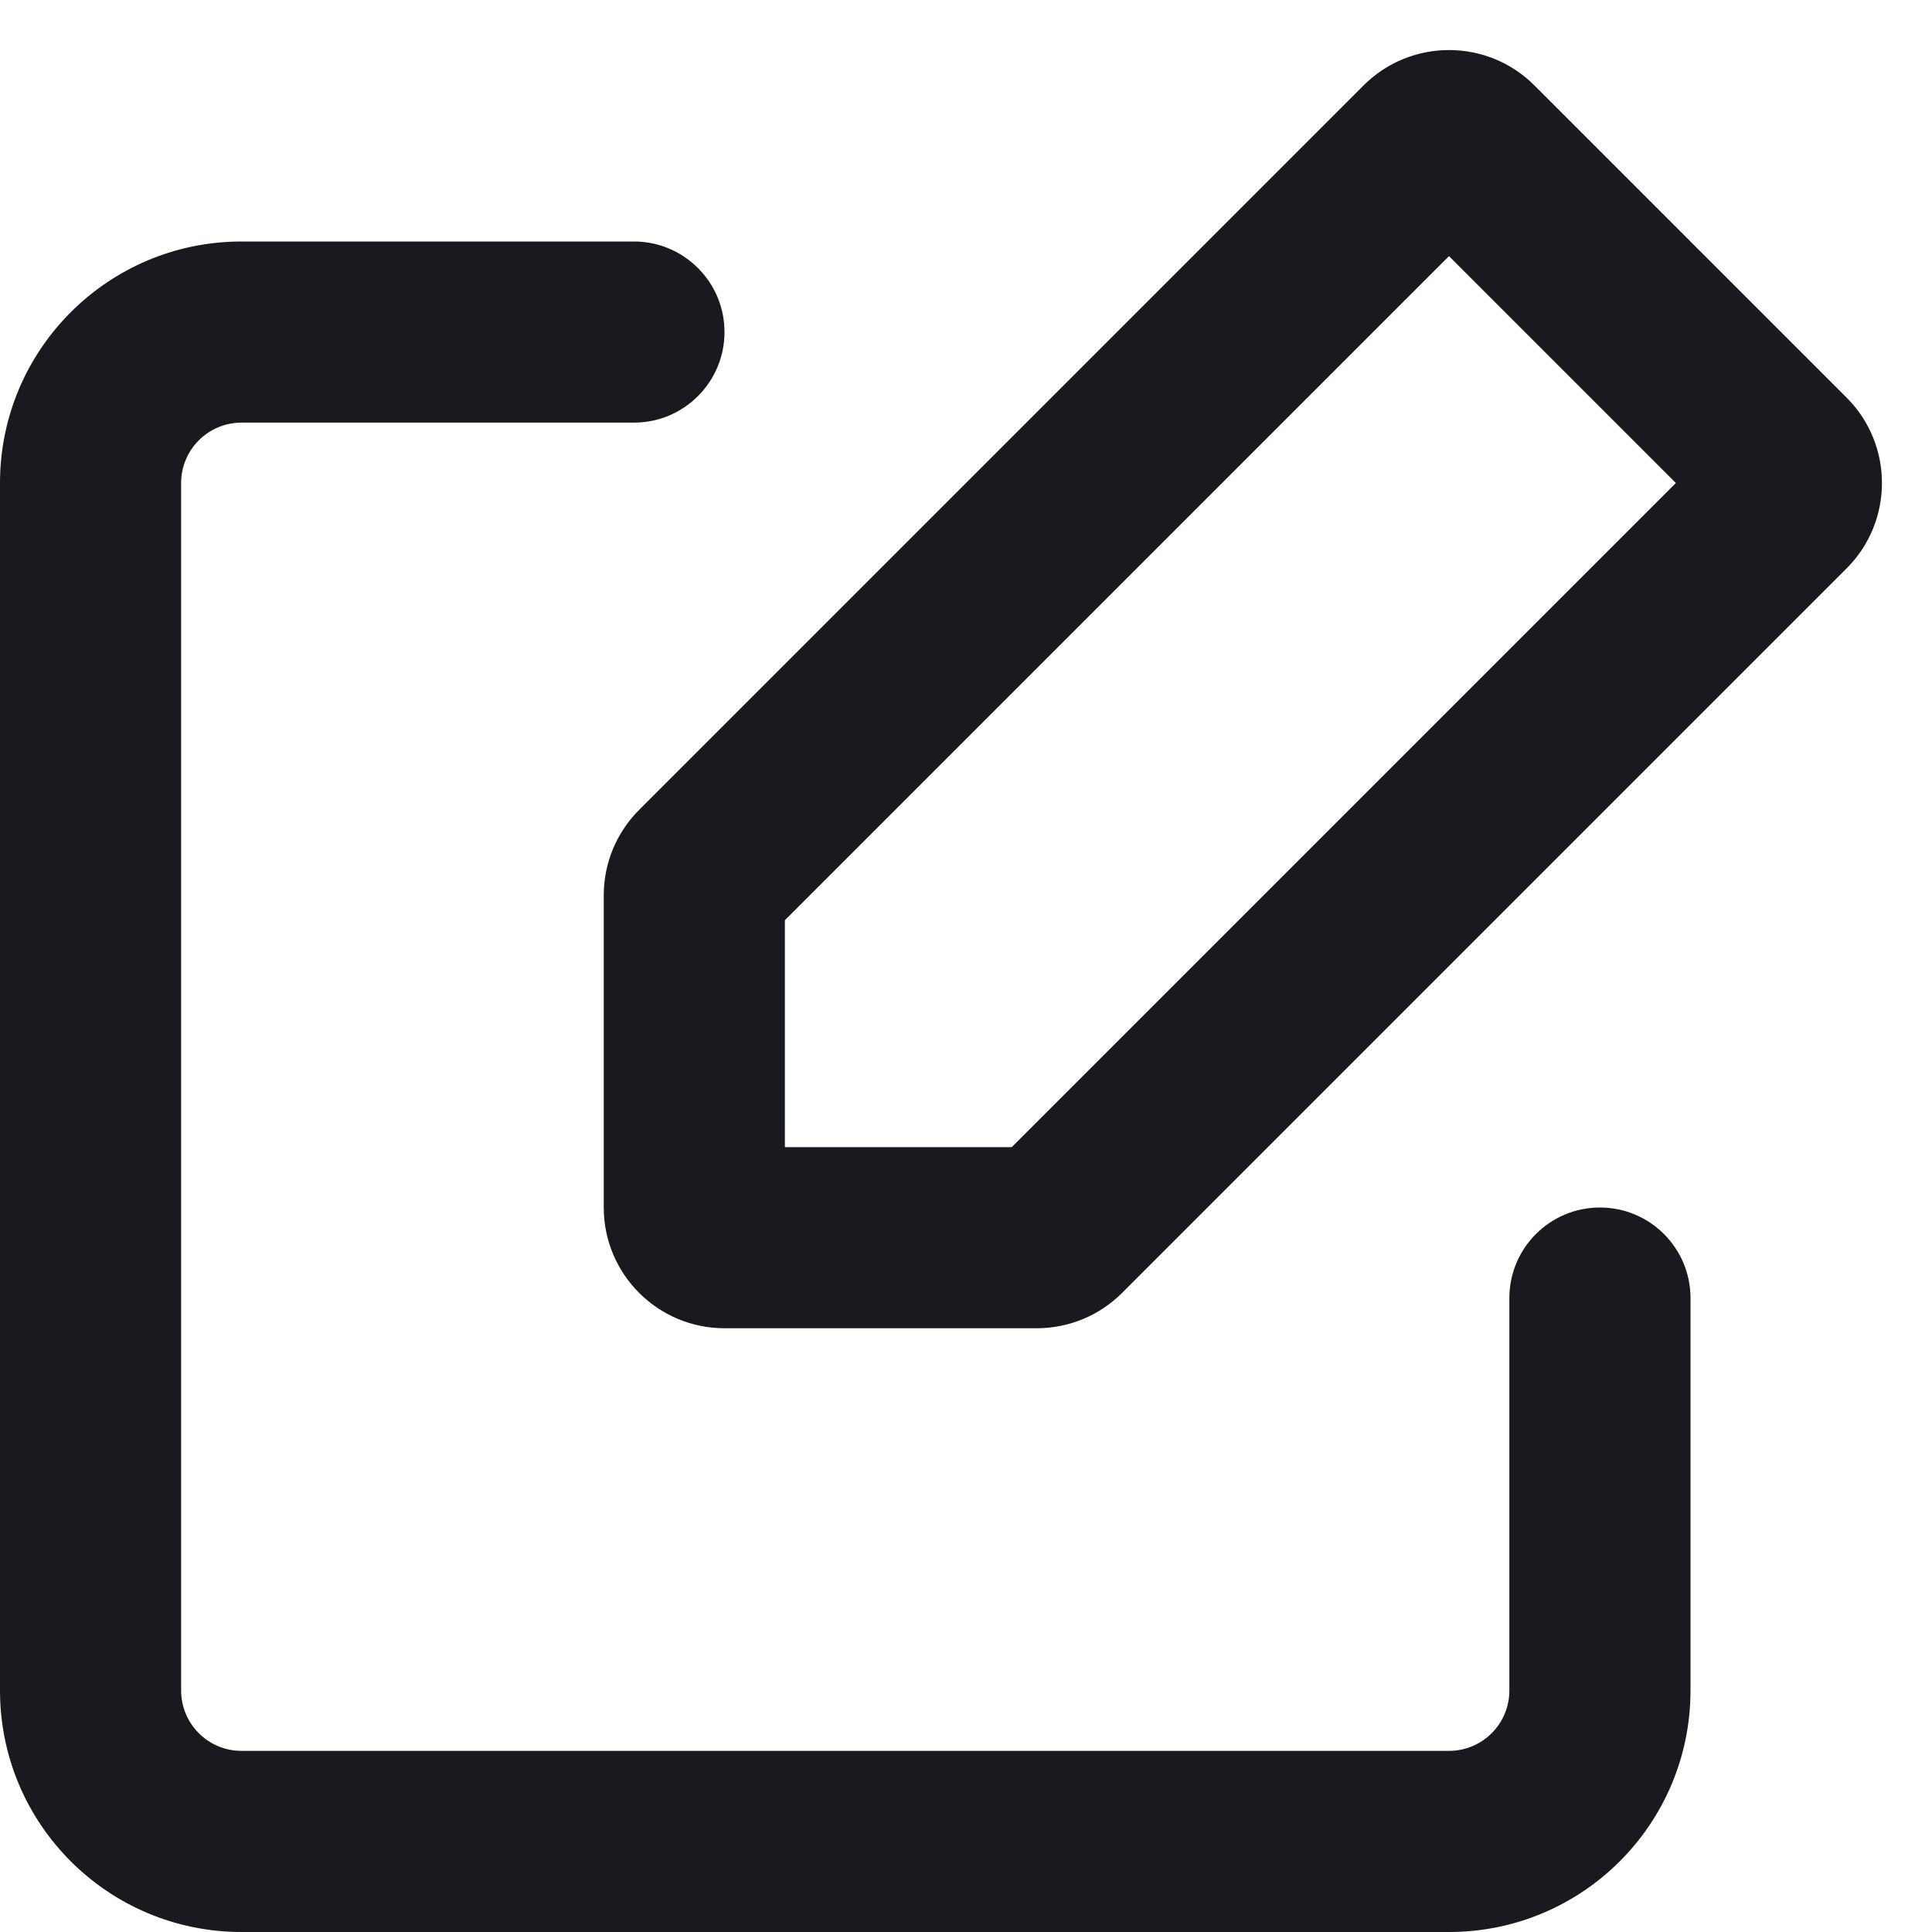 <svg width="16" height="16" viewBox="0 0 16 16" fill="none" xmlns="http://www.w3.org/2000/svg">
<path fill-rule="evenodd" clip-rule="evenodd" d="M13.879 4L8.379 9.5H6.5V7.621L12 2.121L13.879 4ZM8.586 11H6C5.448 11 5 10.552 5 10V7.414C5 7.149 5.105 6.895 5.293 6.707L11.293 0.707C11.683 0.317 12.317 0.317 12.707 0.707L15.293 3.293C15.683 3.683 15.683 4.317 15.293 4.707L9.293 10.707C9.105 10.895 8.851 11 8.586 11ZM5.25 2C5.664 2 6 2.336 6 2.75C6 3.164 5.664 3.5 5.25 3.5H2C1.724 3.5 1.5 3.724 1.5 4V14C1.5 14.276 1.724 14.5 2 14.5H12C12.276 14.5 12.5 14.276 12.5 14V10.75C12.5 10.336 12.836 10 13.25 10C13.664 10 14 10.336 14 10.75V14C14 15.105 13.105 16 12 16H2C0.895 16 0 15.105 0 14V4C0 2.896 0.895 2 2 2H5.25Z" fill="#181A1F"/>
</svg>
